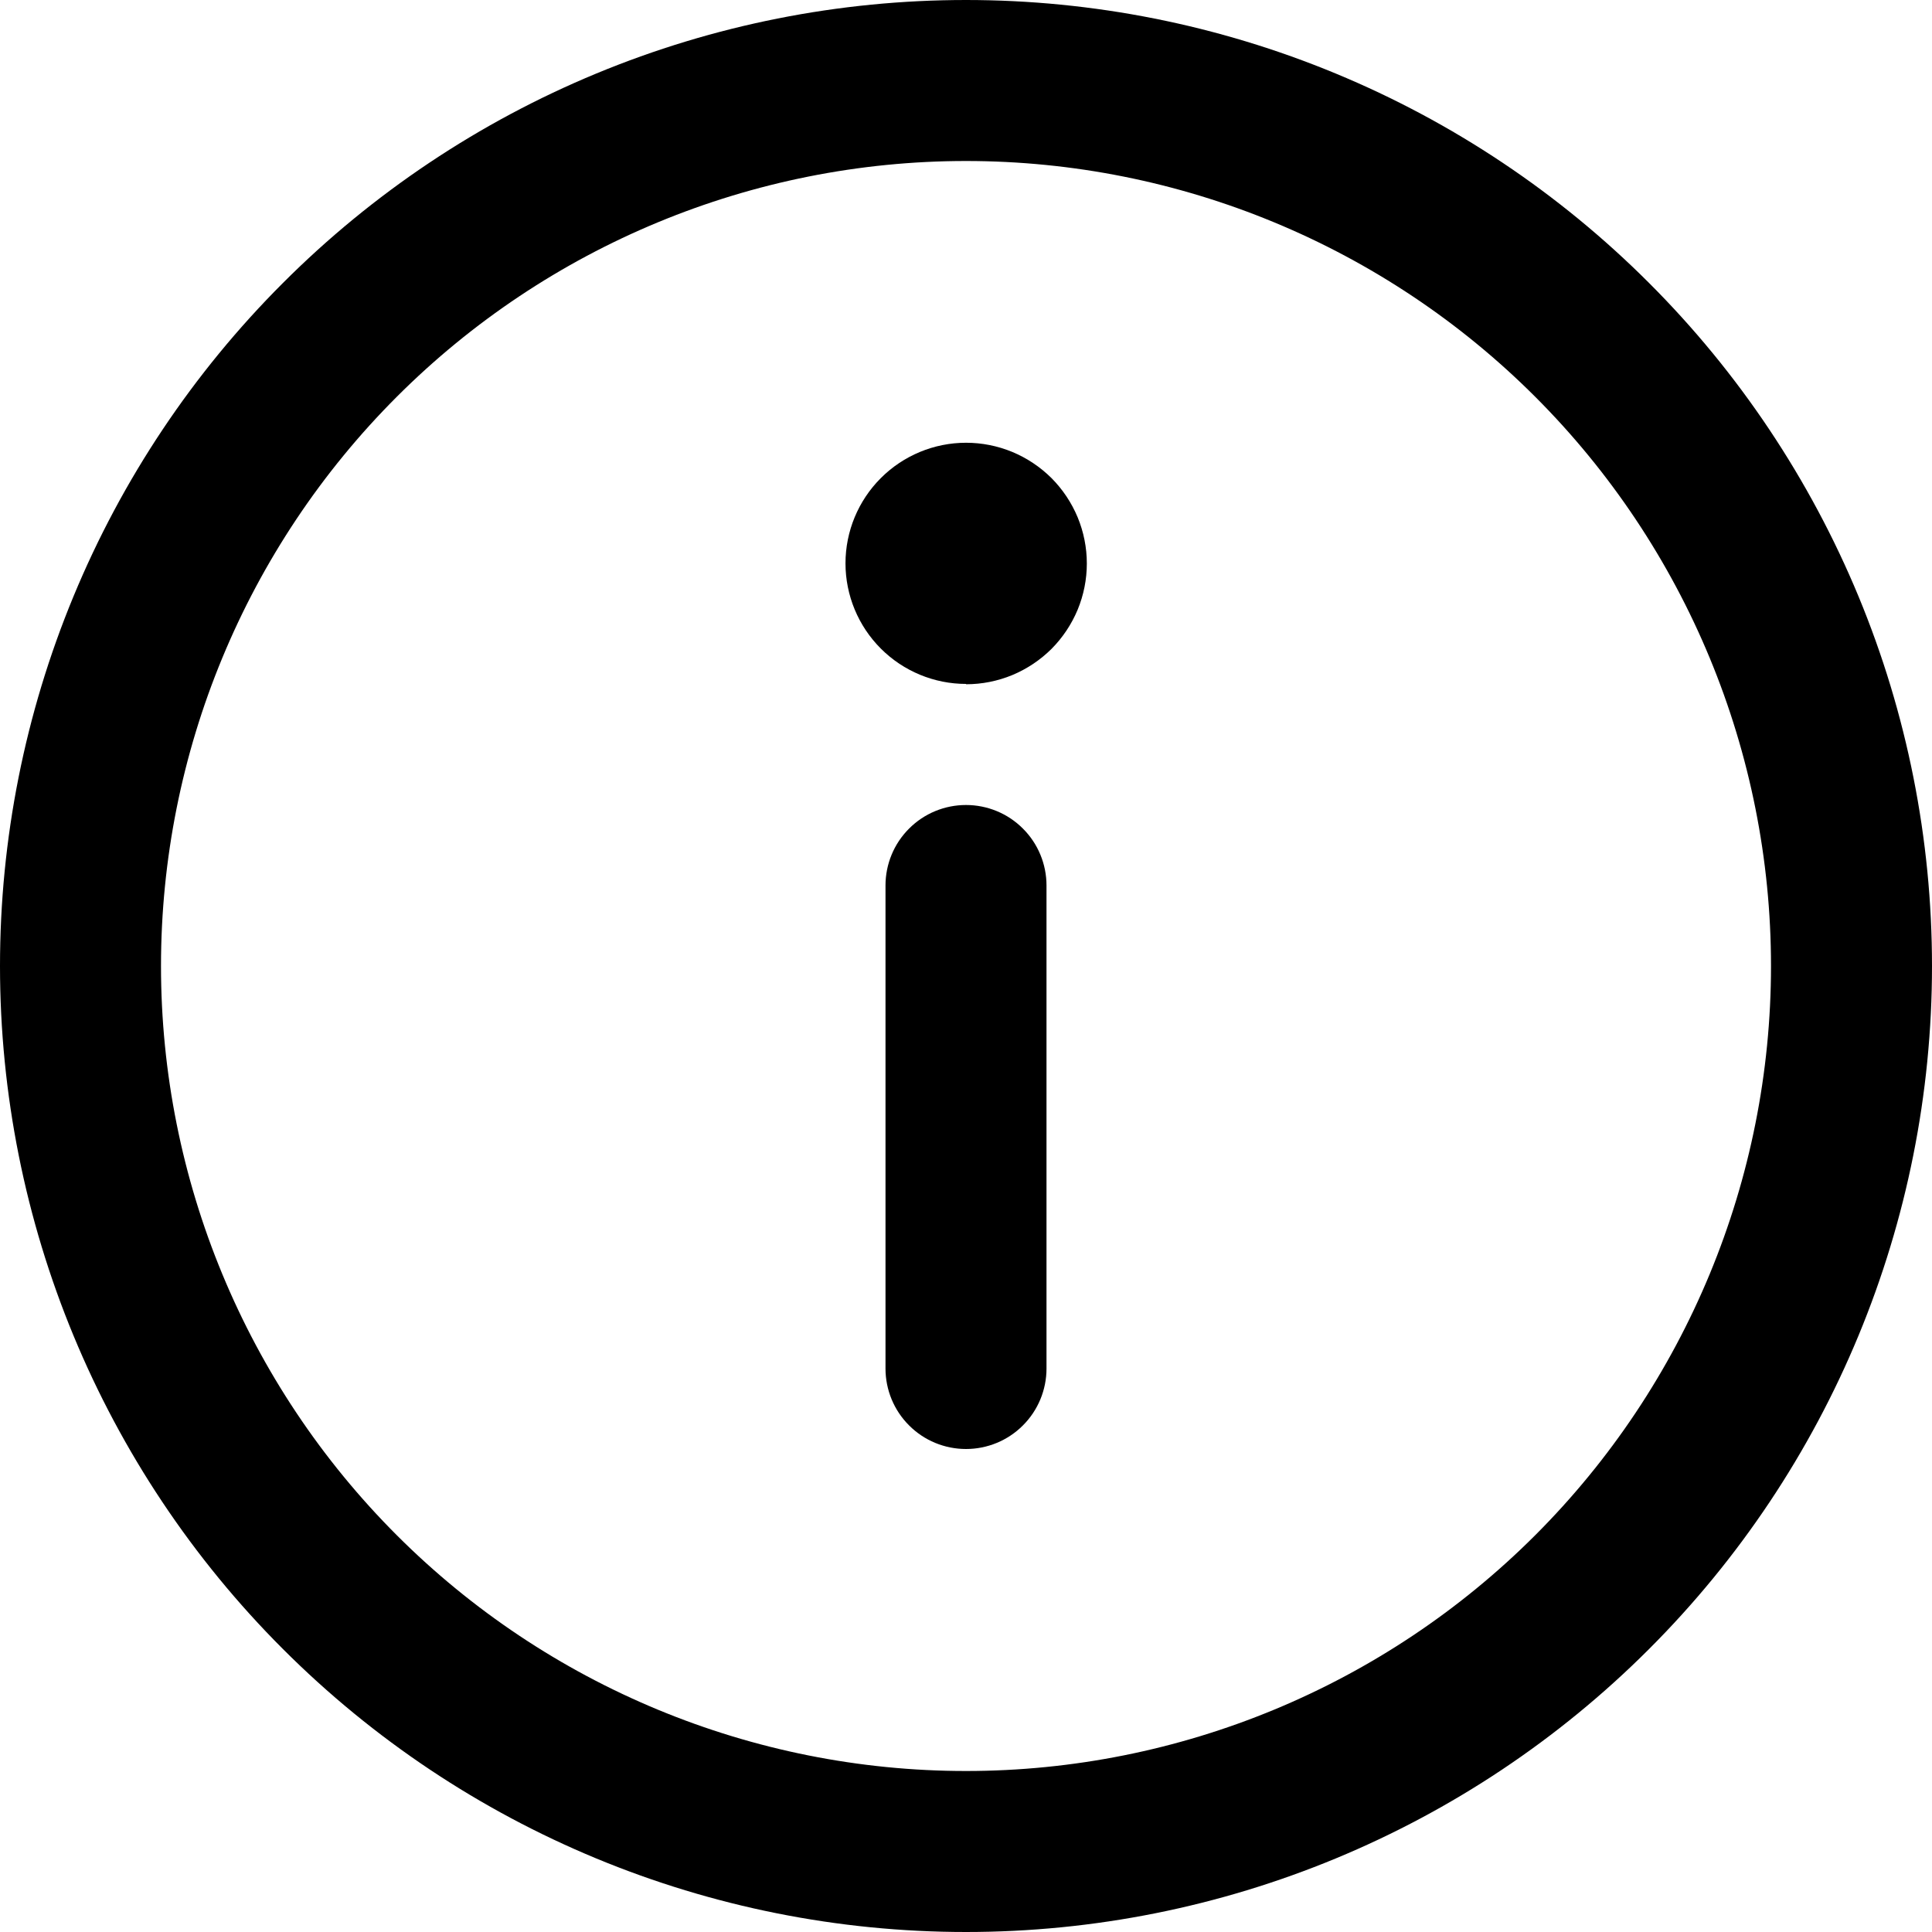 <svg width="24" height="24" viewBox="0 0 24 24" fill="none" xmlns="http://www.w3.org/2000/svg">
<path d="M12 10C12.265 10 12.52 10.105 12.707 10.293C12.895 10.48 13 10.735 13 11V17C13 17.265 12.895 17.52 12.707 17.707C12.52 17.895 12.265 18 12 18C11.735 18 11.48 17.895 11.293 17.707C11.105 17.52 11 17.265 11 17V11C11 10.735 11.105 10.48 11.293 10.293C11.48 10.105 11.735 10 12 10V10Z" fill="black"/>
<path d="M12.001 8.5C12.198 8.5 12.393 8.461 12.575 8.386C12.757 8.31 12.922 8.2 13.062 8.061C13.201 7.921 13.311 7.756 13.387 7.574C13.462 7.392 13.501 7.197 13.501 7C13.501 6.803 13.462 6.608 13.387 6.426C13.311 6.244 13.201 6.079 13.062 5.939C12.922 5.8 12.757 5.69 12.575 5.614C12.393 5.539 12.198 5.5 12.001 5.5C11.604 5.5 11.223 5.658 10.942 5.939C10.661 6.22 10.503 6.601 10.503 6.998C10.503 7.395 10.661 7.776 10.942 8.057C11.223 8.338 11.604 8.496 12.001 8.496V8.5Z" fill="black"/>
<path d="M0 12C-2.34822e-08 10.424 0.31 8.864 0.913 7.408C1.516 5.952 2.4 4.629 3.515 3.515C4.629 2.4 5.952 1.516 7.408 0.913C8.864 0.31 10.424 0 12 0C13.576 0 15.136 0.31 16.592 0.913C18.048 1.516 19.371 2.4 20.485 3.515C21.6 4.629 22.483 5.952 23.087 7.408C23.69 8.864 24 10.424 24 12C24 15.183 22.736 18.235 20.485 20.485C18.235 22.736 15.183 24 12 24C8.817 24 5.765 22.736 3.515 20.485C1.264 18.235 4.74244e-08 15.183 0 12V12ZM12 2C9.348 2 6.804 3.054 4.929 4.929C3.054 6.804 2 9.348 2 12C2 14.652 3.054 17.196 4.929 19.071C6.804 20.946 9.348 22 12 22C14.652 22 17.196 20.946 19.071 19.071C20.946 17.196 22 14.652 22 12C22 9.348 20.946 6.804 19.071 4.929C17.196 3.054 14.652 2 12 2V2Z" fill="black"/>
</svg>
